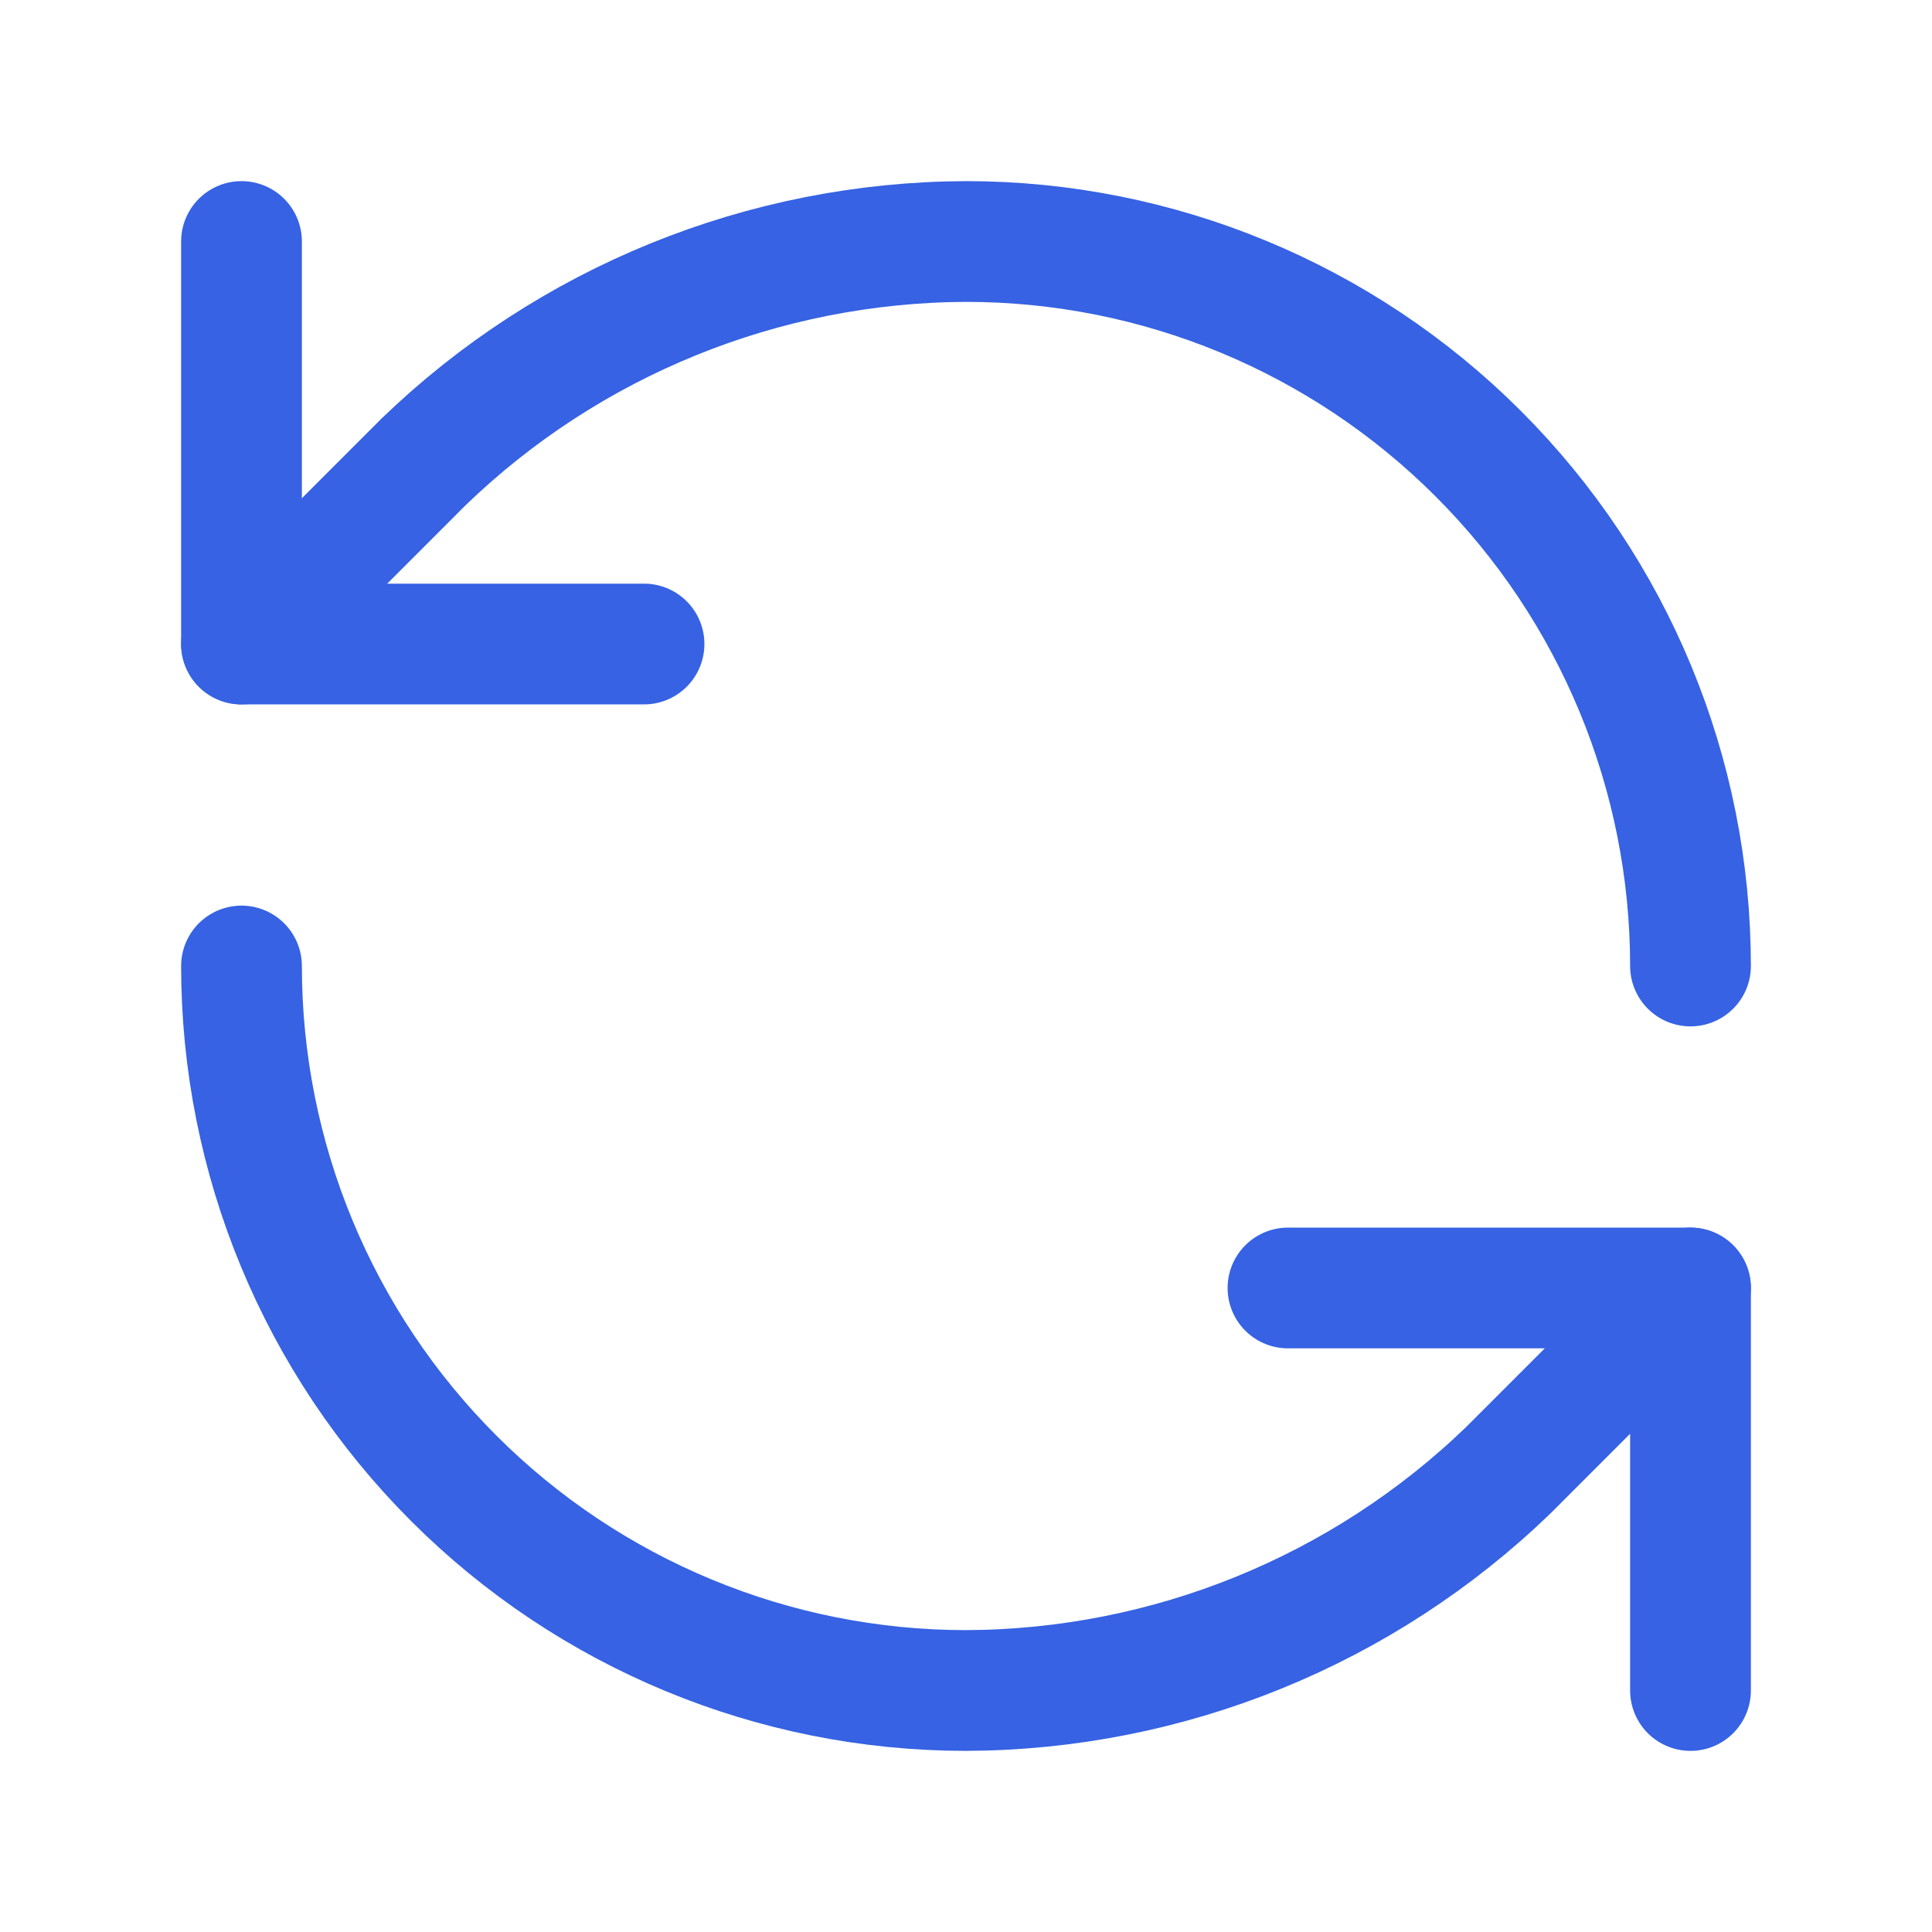 <svg width="32" height="32" viewBox="0 0 32 32" fill="none" xmlns="http://www.w3.org/2000/svg">
<path d="M28 16C28 12.817 26.736 9.765 24.485 7.515C22.235 5.264 19.183 4 16 4C12.645 4.013 9.425 5.322 7.013 7.653L4 10.667" stroke="#3662E3" stroke-width="2" stroke-linecap="round" stroke-linejoin="round"/>
<path d="M4 4V10.667H10.667" stroke="#3662E3" stroke-width="2" stroke-linecap="round" stroke-linejoin="round"/>
<path d="M4 16C4 19.183 5.264 22.235 7.515 24.485C9.765 26.736 12.817 28 16 28C19.355 27.987 22.575 26.678 24.987 24.347L28 21.333" stroke="#3662E3" stroke-width="2" stroke-linecap="round" stroke-linejoin="round"/>
<path d="M21.333 21.333H28V28" stroke="#3662E3" stroke-width="2" stroke-linecap="round" stroke-linejoin="round"/>
</svg>
